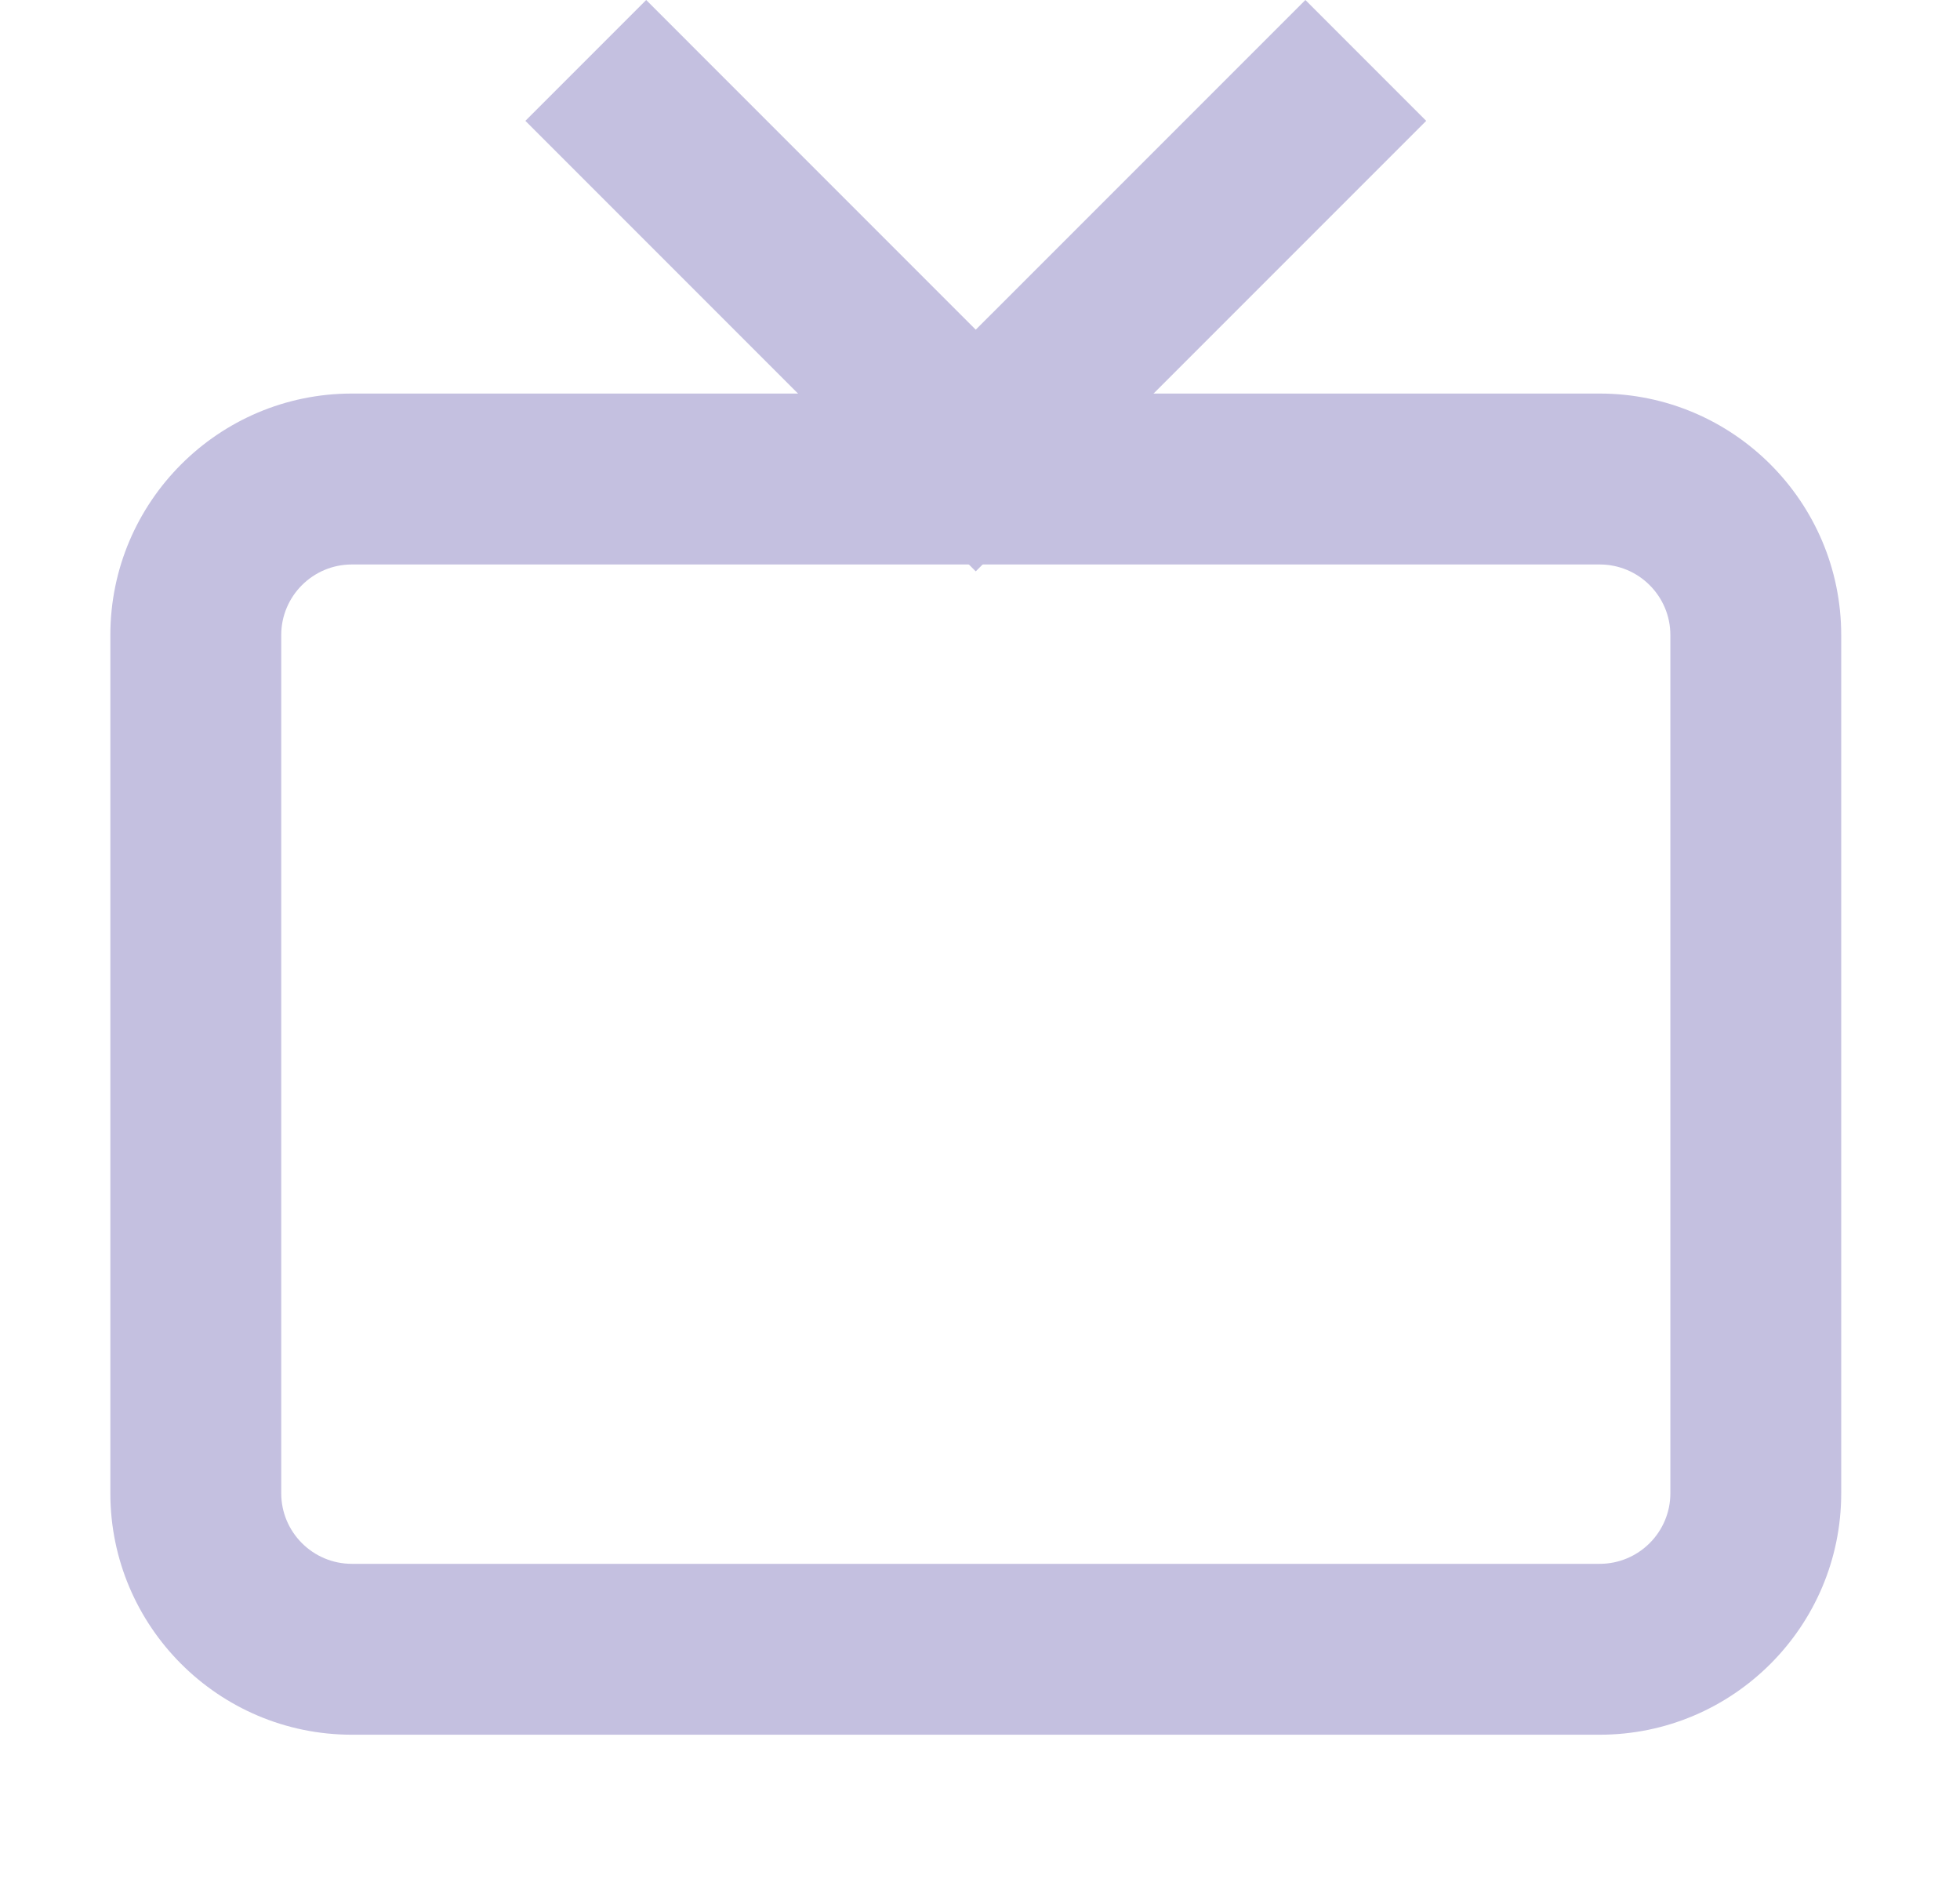 <?xml version="1.0" encoding="utf-8"?>
<!-- Generator: Adobe Illustrator 16.0.0, SVG Export Plug-In . SVG Version: 6.00 Build 0)  -->
<!DOCTYPE svg PUBLIC "-//W3C//DTD SVG 1.1//EN" "http://www.w3.org/Graphics/SVG/1.1/DTD/svg11.dtd">
<svg version="1.1" id="Calque_1" xmlns="http://www.w3.org/2000/svg" xmlns:xlink="http://www.w3.org/1999/xlink" x="0px" y="0px"
	 width="66px" height="63.5px" viewBox="0 -11.5 66 63.5" enable-background="new 0 -11.5 66 63.5" xml:space="preserve">
<g>
	<path fill="#C4C0E0" d="M53.869,46.899H11.847c-4.483,0-8.131-3.646-8.131-8.128V9.879c0-4.483,3.647-8.13,8.131-8.13h42.022
		C58.353,1.75,62,5.396,62,9.879v28.892C62,43.253,58.353,46.899,53.869,46.899z M11.847,7.503c-1.311,0-2.377,1.066-2.377,2.376
		v28.892c0,1.309,1.066,2.375,2.377,2.375h42.022c1.312,0,2.378-1.066,2.378-2.375V9.879c0-1.311-1.066-2.376-2.378-2.376H11.847z"
		/>
	<polygon fill="#C4C0E0" points="32.857,7.735 17.691,-7.432 21.759,-11.5 32.857,-0.401 43.957,-11.5 48.025,-7.431 	"/>
</g>
</svg>
